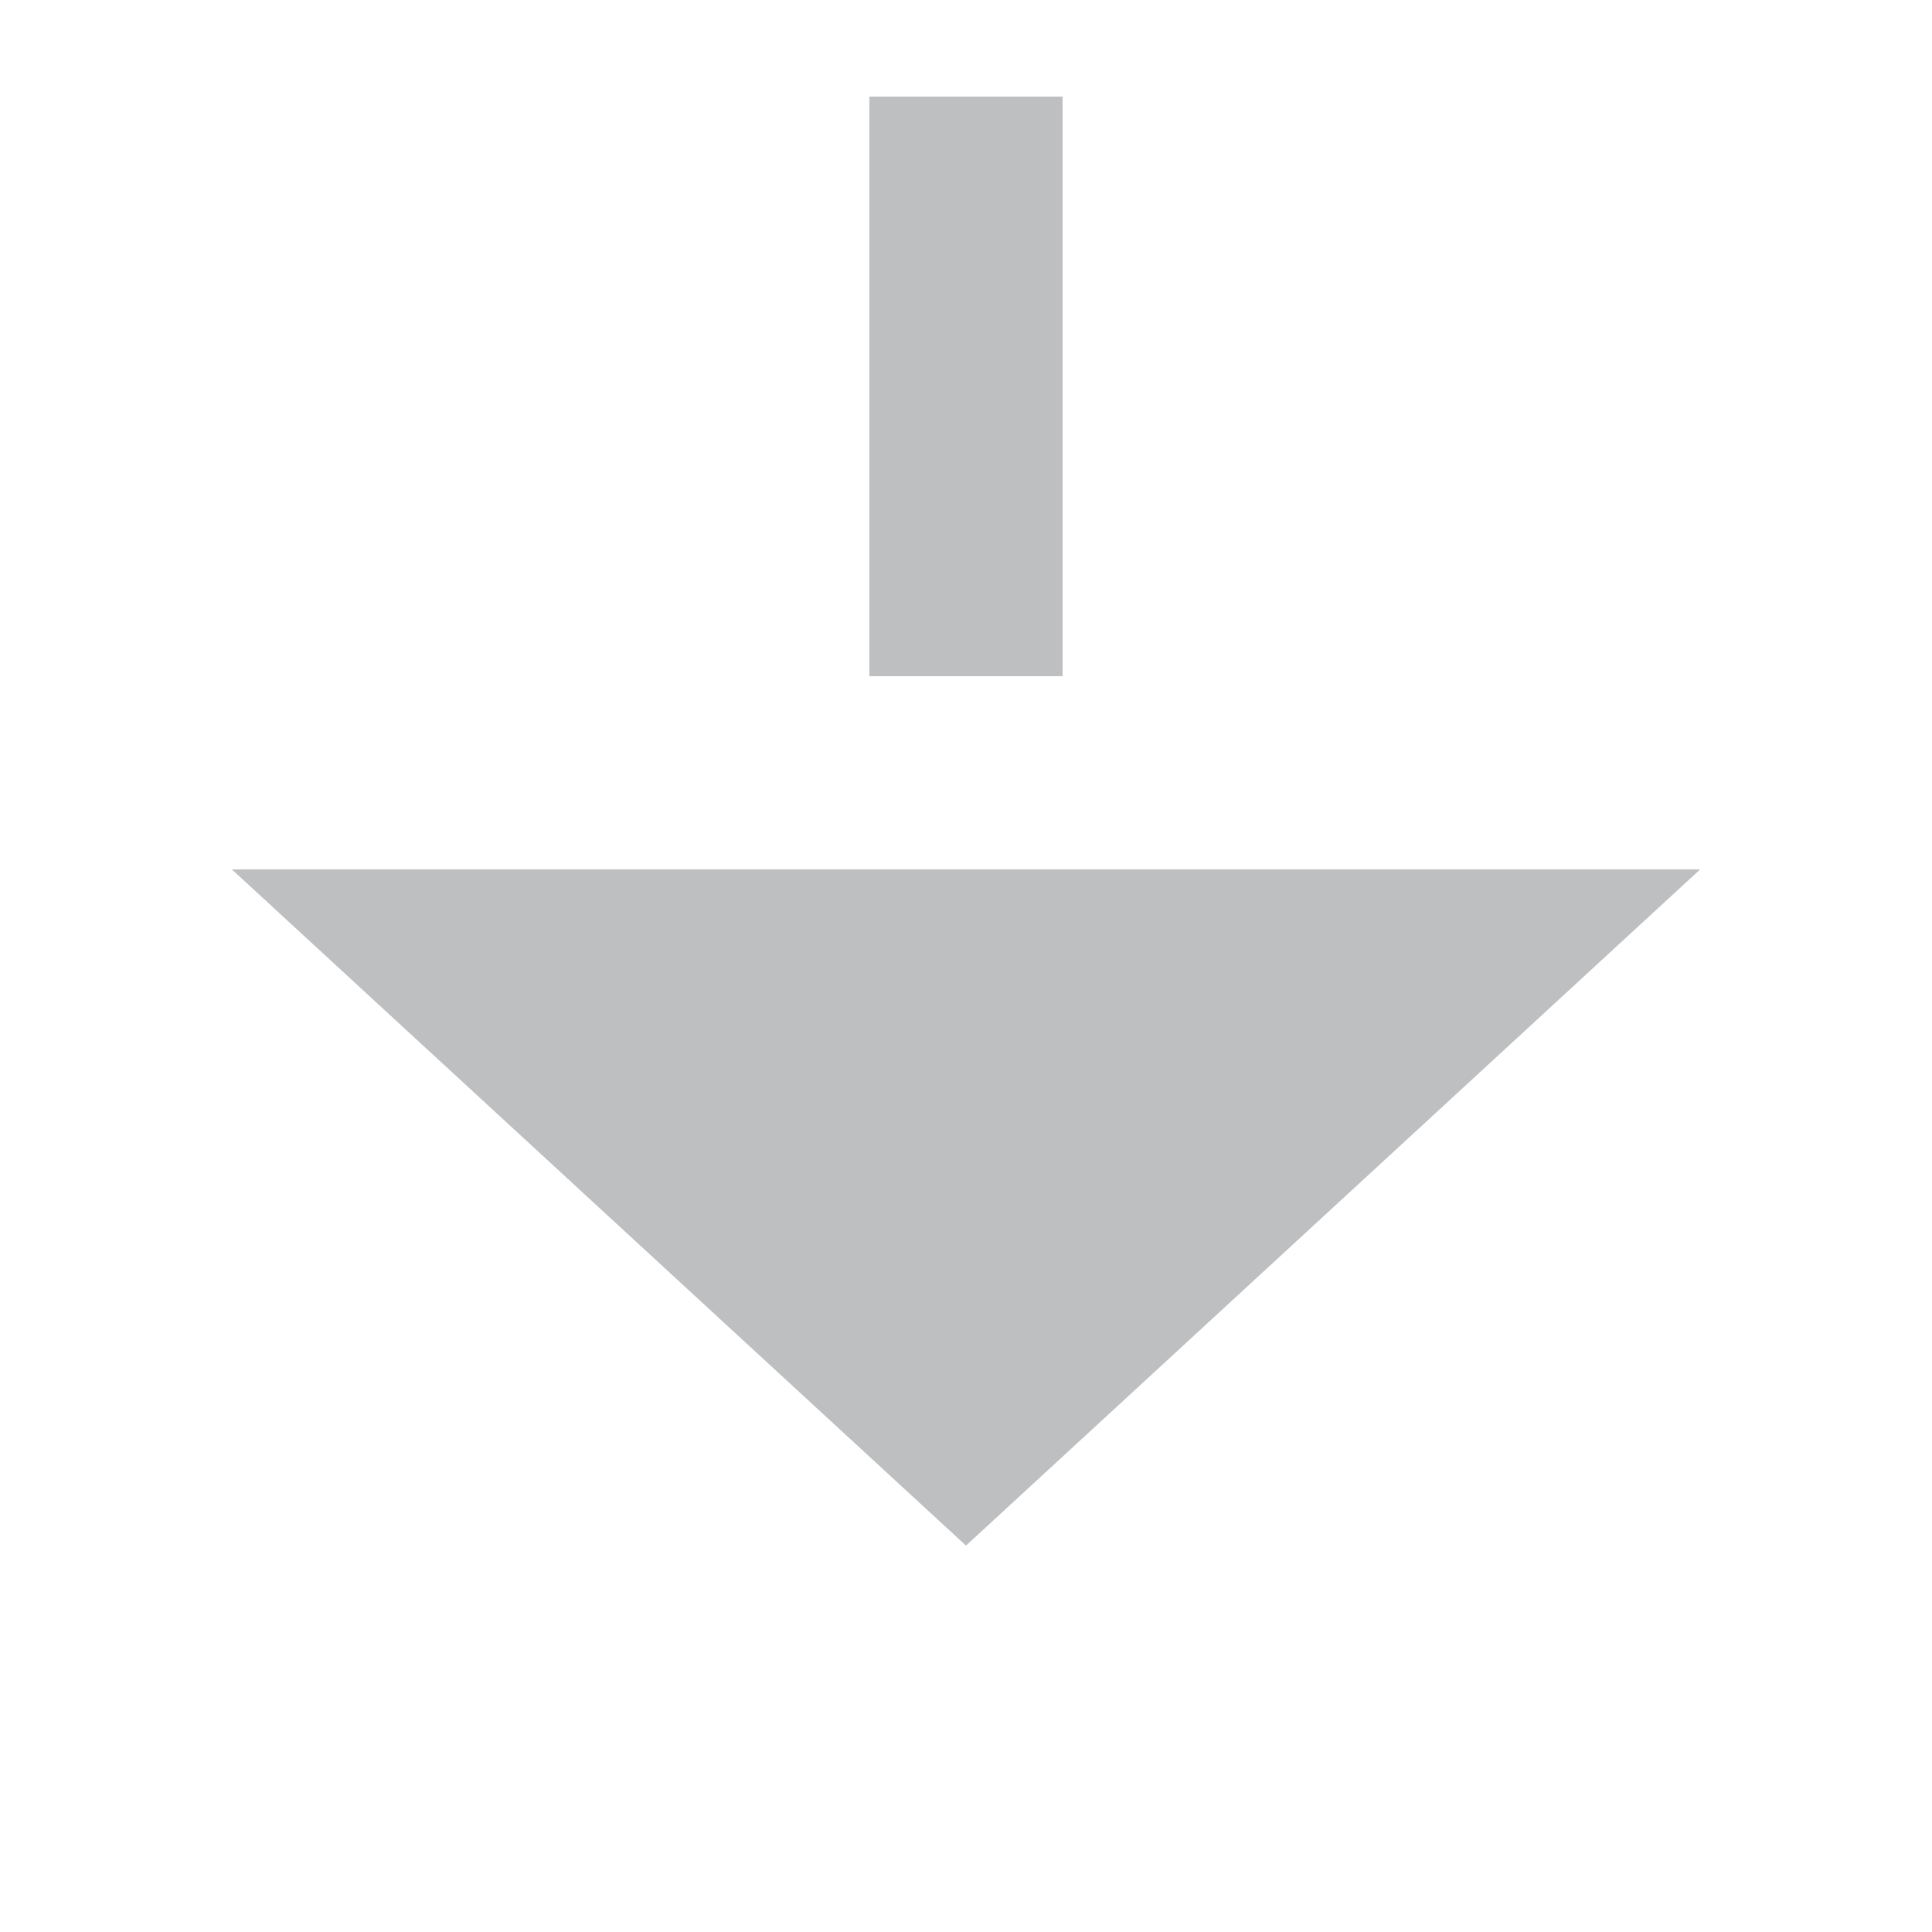 ﻿<?xml version="1.0" encoding="utf-8"?>
<svg version="1.1" xmlns:xlink="http://www.w3.org/1999/xlink" width="20px" height="20px" preserveAspectRatio="xMinYMid meet" viewBox="659 1206  20 18" xmlns="http://www.w3.org/2000/svg">
  <path d="M 669 1102  L 669 1215  " stroke-width="2" stroke-dasharray="6,2" stroke="#bdbfc1" fill="none" />
  <path d="M 669 1100  A 3.5 3.5 0 0 0 665.5 1103.5 A 3.5 3.5 0 0 0 669 1107 A 3.5 3.5 0 0 0 672.5 1103.5 A 3.5 3.5 0 0 0 669 1100 Z M 661.4 1214  L 669 1221  L 676.6 1214  L 661.4 1214  Z " fill-rule="nonzero" fill="#bdbfc1" stroke="none" />
</svg>